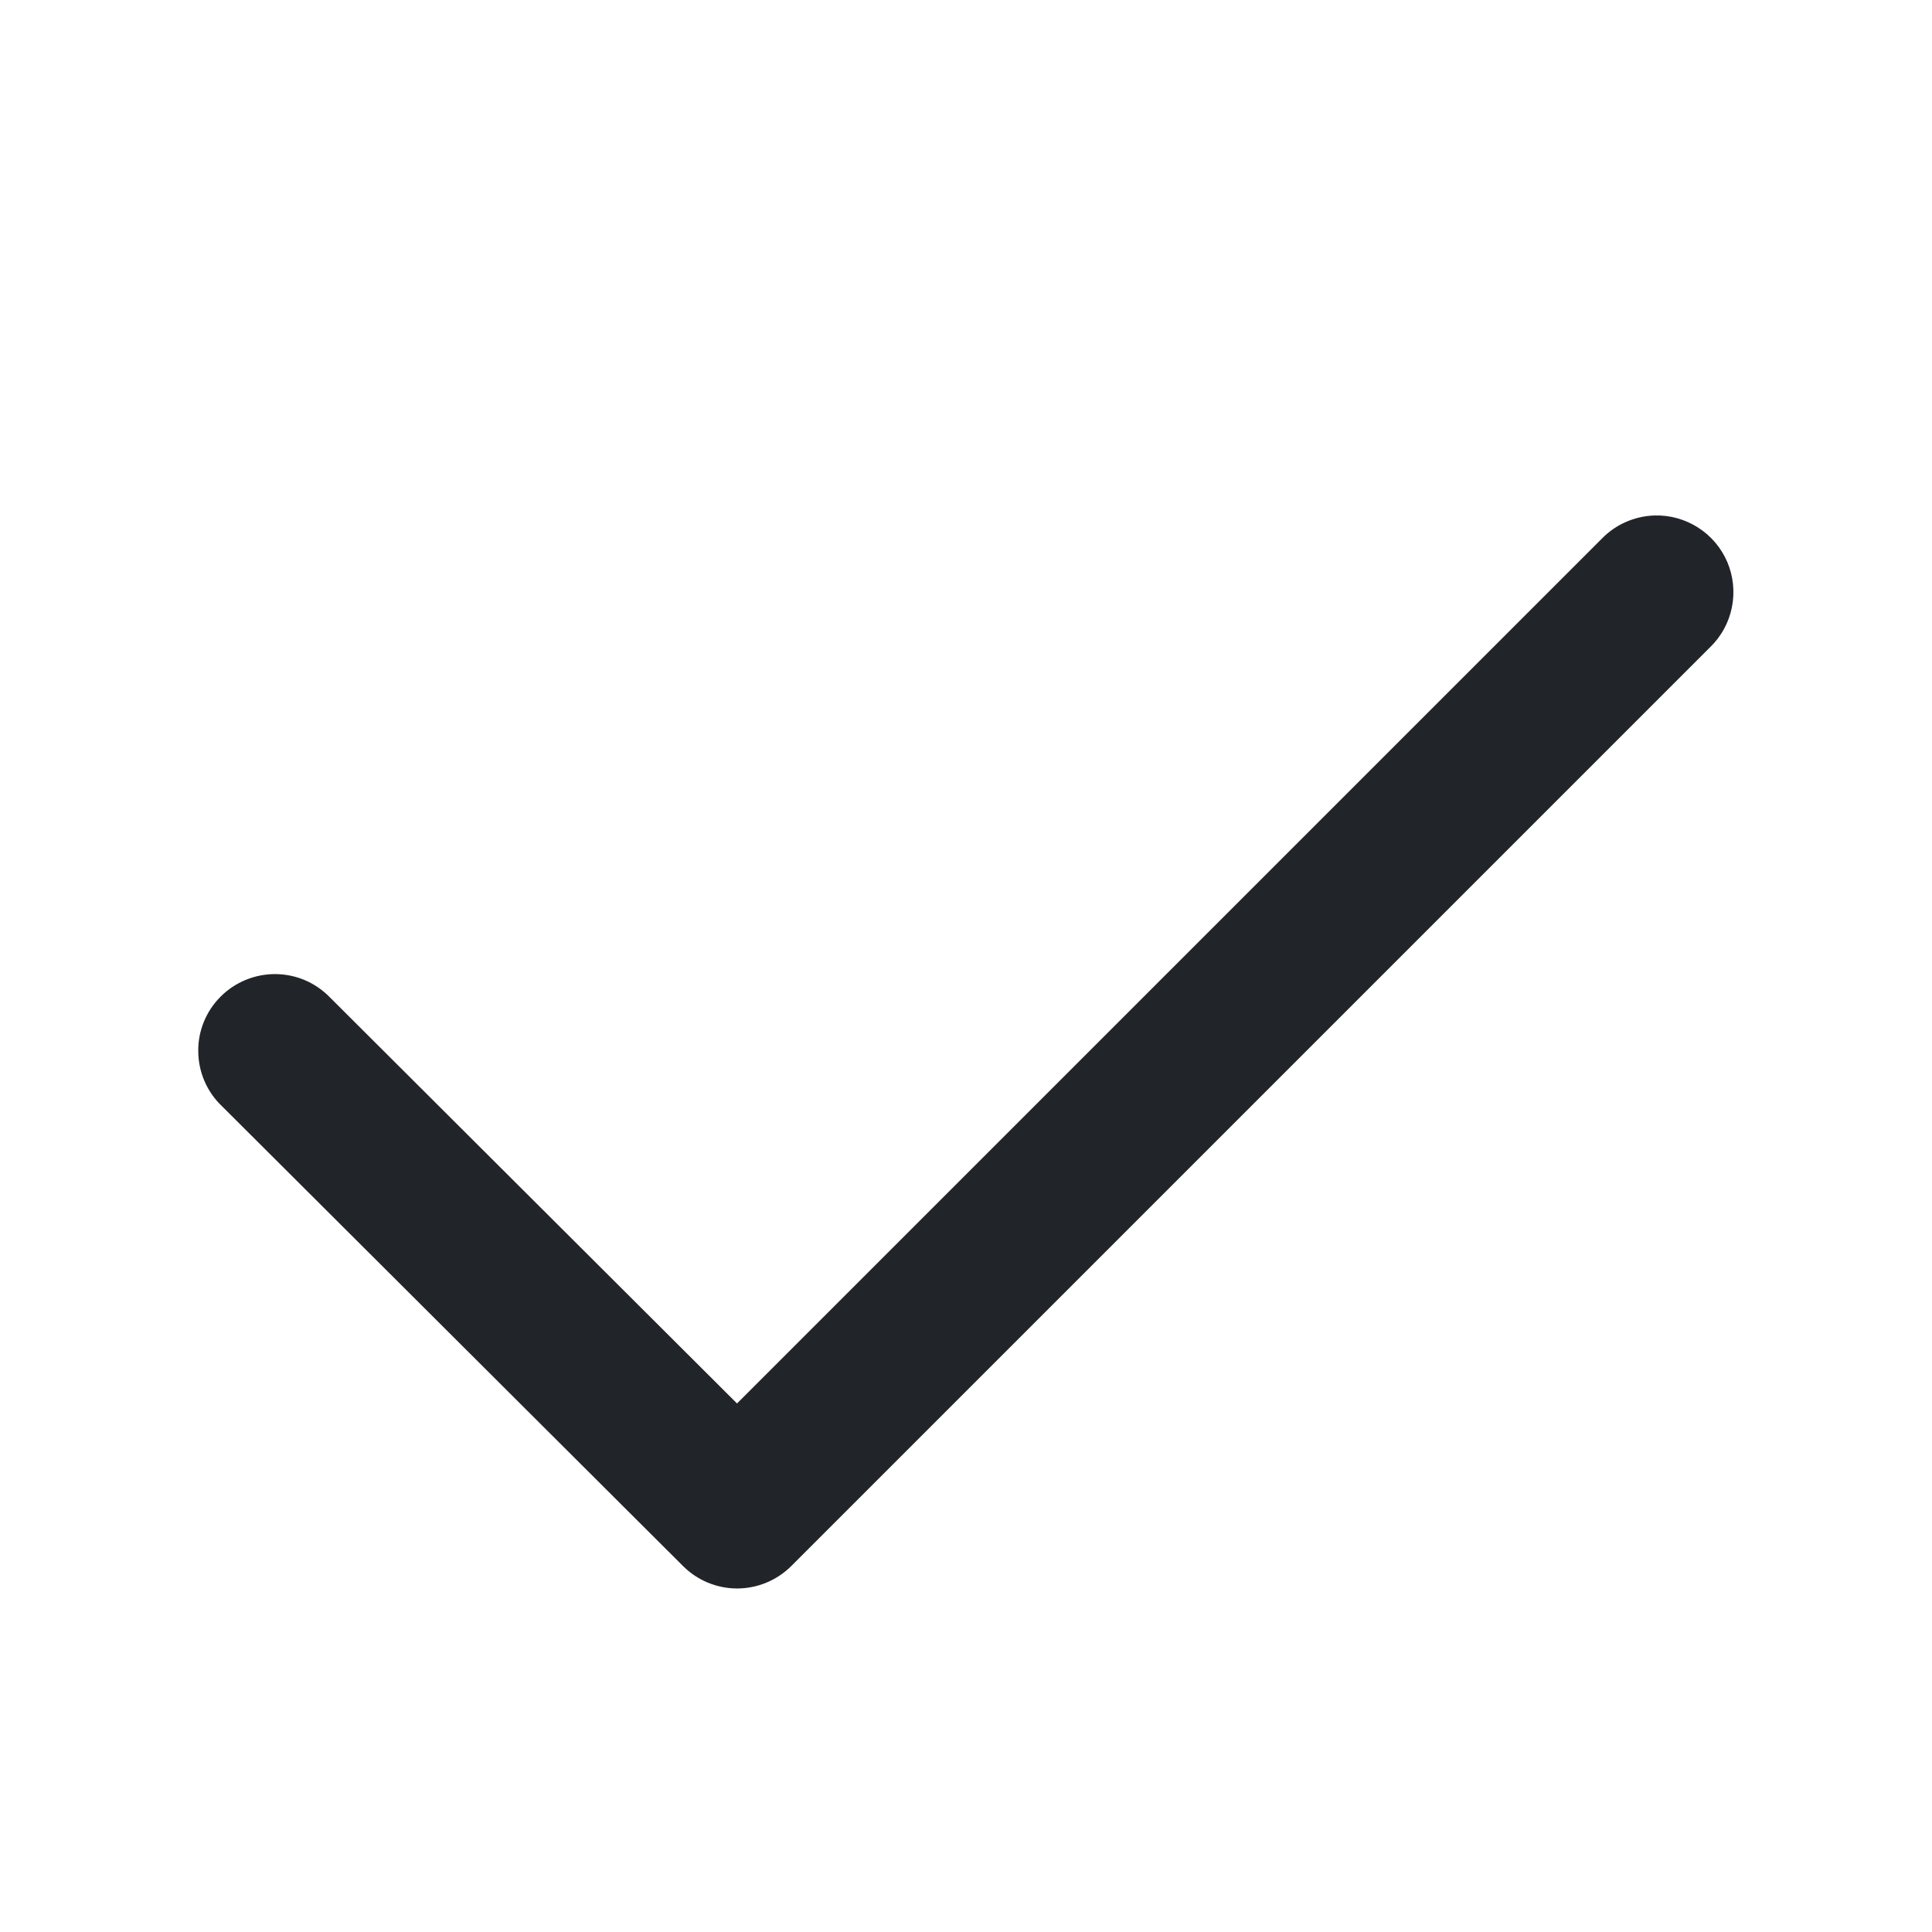 <svg width="21" height="21" viewBox="0 0 21 21" fill="none" xmlns="http://www.w3.org/2000/svg">
<path d="M17.984 5.603C17.767 5.61 17.562 5.7 17.411 5.855L8.011 15.255L3.589 10.844C3.512 10.764 3.42 10.7 3.319 10.656C3.217 10.612 3.107 10.589 2.996 10.588C2.886 10.587 2.776 10.608 2.673 10.65C2.57 10.692 2.477 10.754 2.399 10.832C2.32 10.91 2.258 11.004 2.216 11.106C2.174 11.209 2.153 11.319 2.155 11.43C2.156 11.541 2.179 11.65 2.223 11.752C2.267 11.854 2.331 11.946 2.411 12.022L7.424 17.022C7.58 17.178 7.792 17.266 8.012 17.266C8.233 17.266 8.444 17.178 8.601 17.022L18.589 7.034C18.71 6.917 18.792 6.766 18.825 6.601C18.858 6.437 18.841 6.266 18.776 6.111C18.71 5.957 18.6 5.825 18.458 5.735C18.317 5.644 18.151 5.598 17.984 5.603Z" fill="#212529"/>
</svg>

